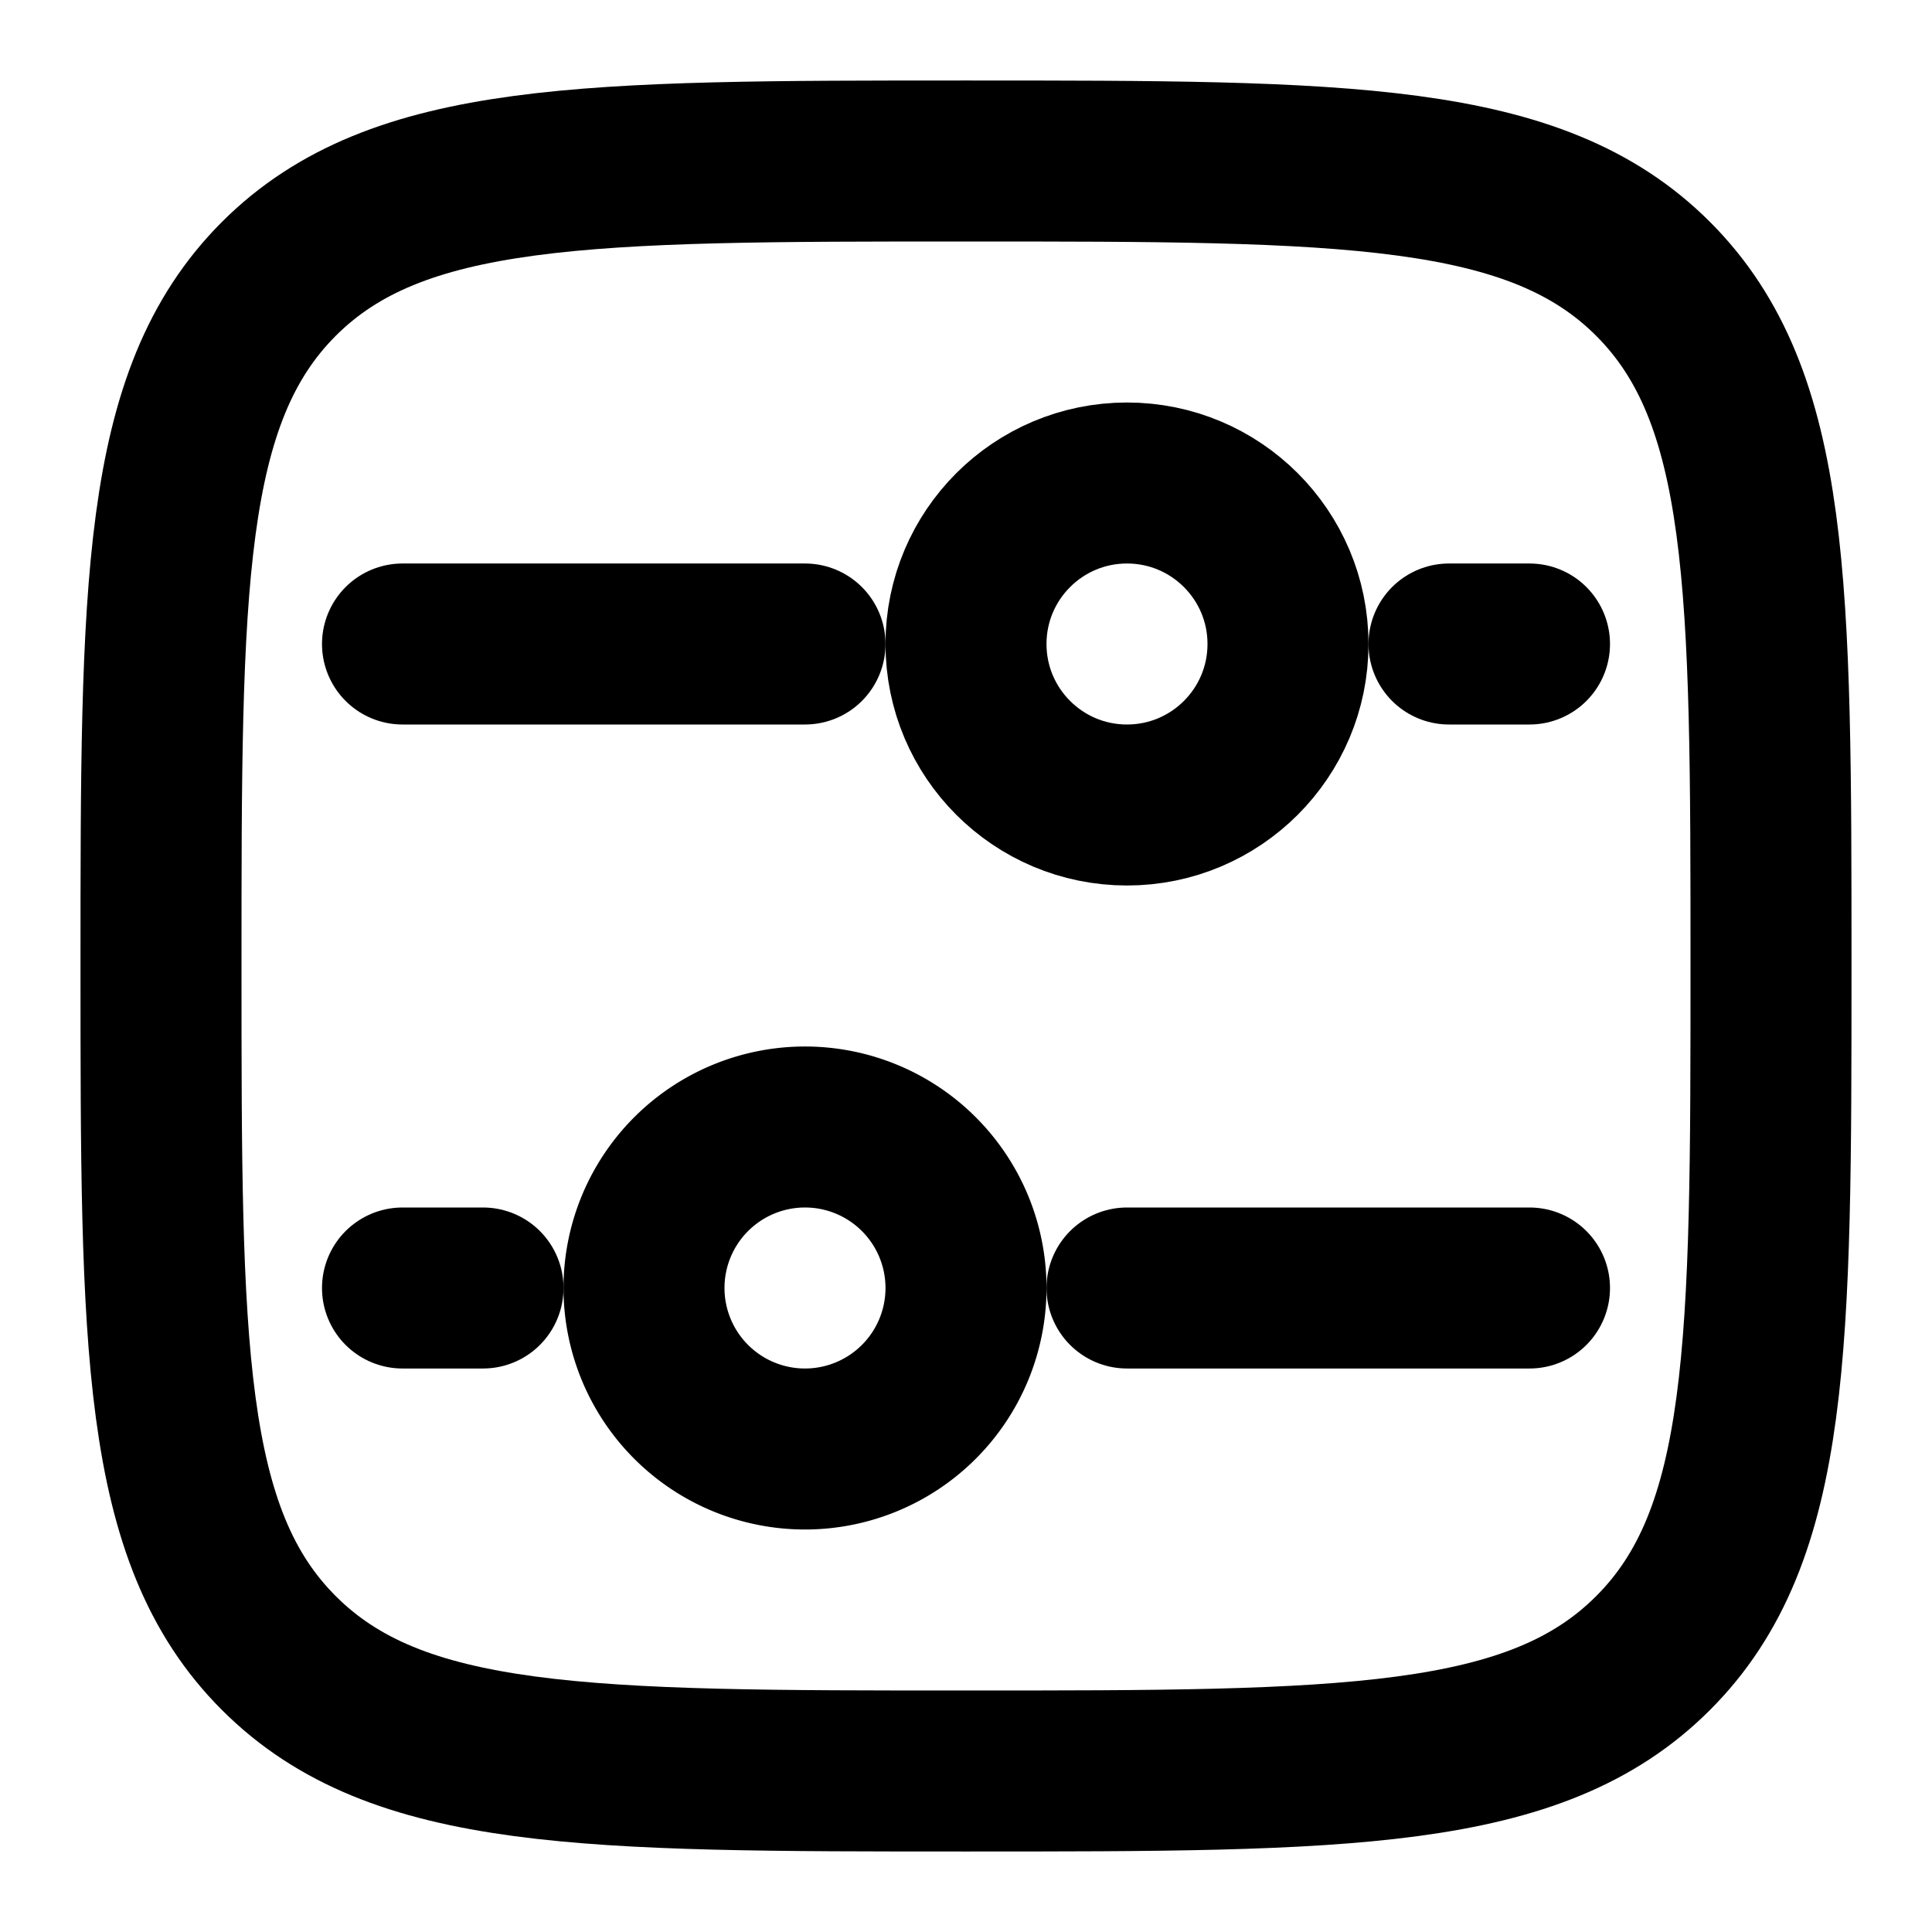 <svg
  xmlns="http://www.w3.org/2000/svg"
  width="24"
  height="24"
  viewBox="0 0 24 24"
  fill="none"
  stroke="currentColor"
  stroke-width="2"
  stroke-linecap="round"
  stroke-linejoin="round"
>
  <path d="M2 12c0-4.714 0-7.071 1.464-8.536C4.93 2 7.286 2 12 2c4.714 0 7.071 0 8.535 1.464C22 4.93 22 7.286 22 12c0 4.714 0 7.071-1.465 8.535C19.072 22 16.714 22 12 22s-7.071 0-8.536-1.465C2 19.072 2 16.714 2 12Z" />
  <path d="M10 14a2 2 0 1 1 0 4 2 2 0 0 1 0-4Z" />
  <circle cx="2" cy="2" r="2" transform="matrix(0 -1 -1 0 16 10)" />
  <path d="M14 16h5" />
  <path d="M10 8H5" />
  <path d="M5 16h1" />
  <path d="M19 8h-1" />
</svg>
